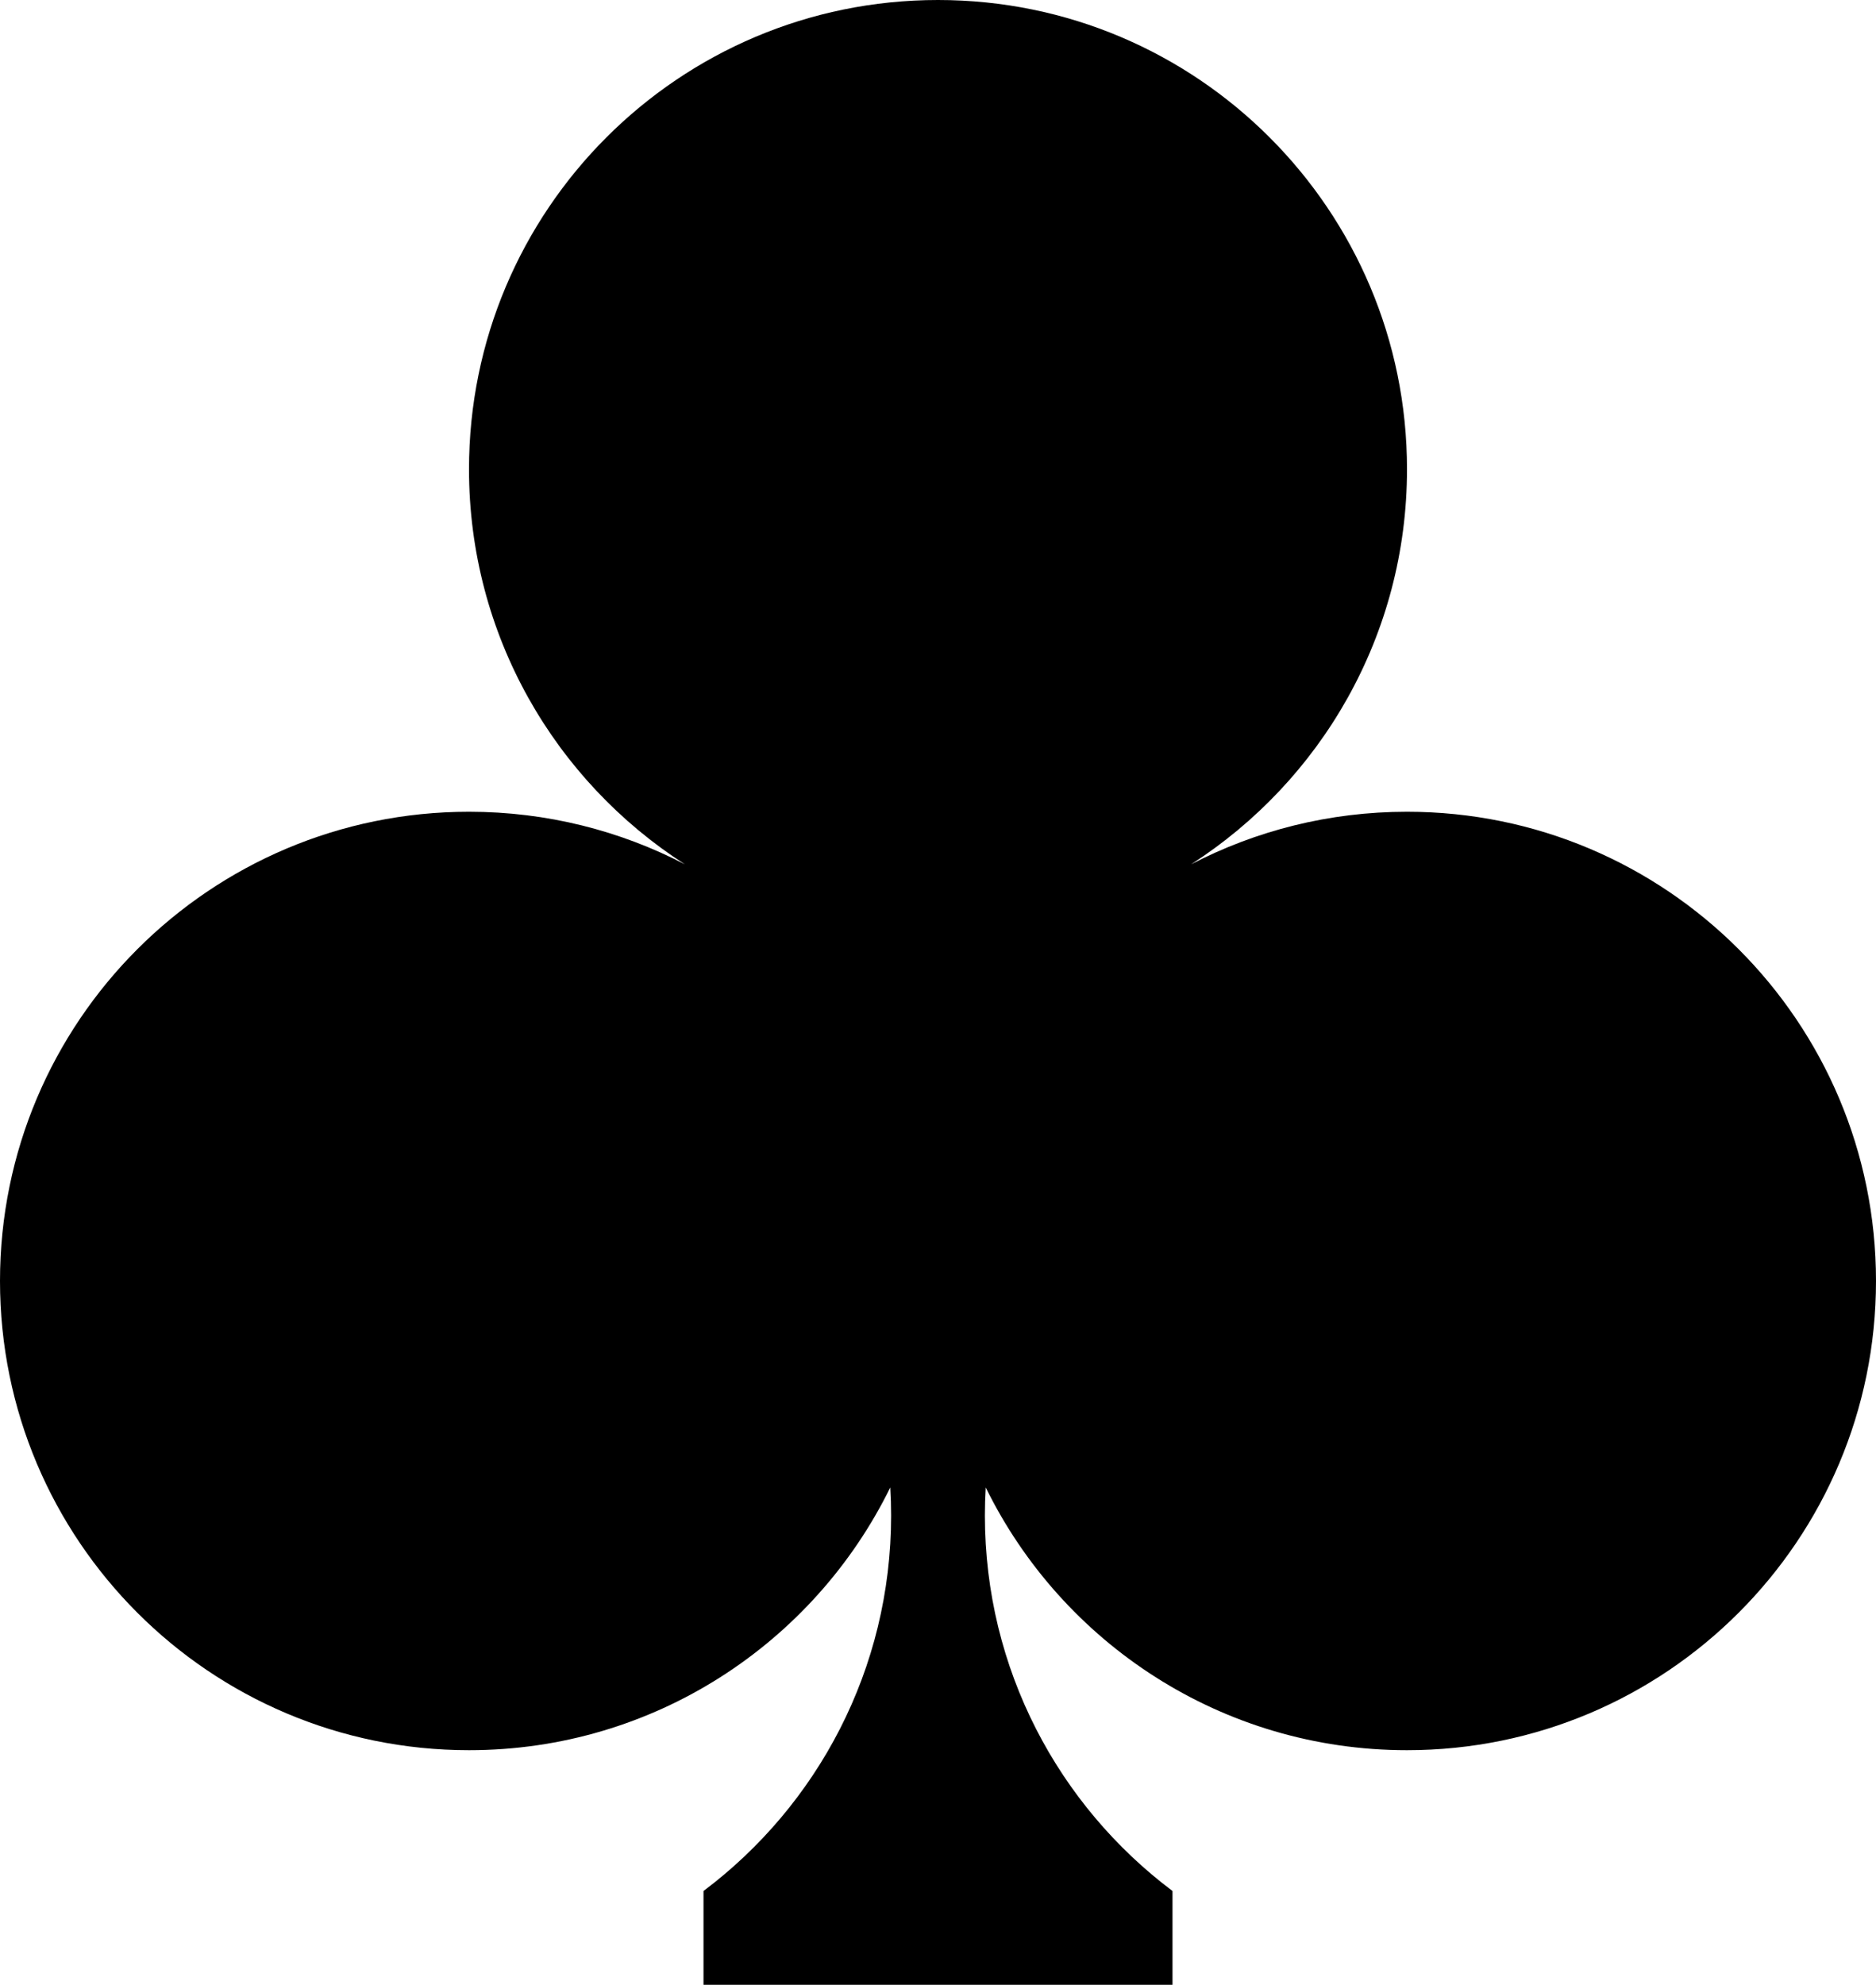 <svg width="400" height="423" viewBox="0 0 400 423" fill="none" xmlns="http://www.w3.org/2000/svg">
    <path fill-rule="evenodd" clip-rule="evenodd" d="M210.177 317.003C210.059 318.987 210 320.987 210 323C210 355.716 225.711 384.763 250 403.007V423H150V403.007C174.289 384.763 190 355.716 190 323C190 320.987 189.941 318.987 189.823 317.003C173.545 350.169 139.439 373 100 373C44.772 373 0 328.228 0 273C0 217.772 44.772 173 100 173C116.598 173 132.252 177.044 146.03 184.201C118.343 166.417 100 135.351 100 100C100 44.772 144.772 0 200 0C255.228 0 300 44.772 300 100C300 135.351 281.657 166.417 253.97 184.201C267.748 177.044 283.402 173 300 173C355.228 173 400 217.772 400 273C400 328.228 355.228 373 300 373C260.561 373 226.455 350.169 210.177 317.003Z" fill="black"/>
</svg>
